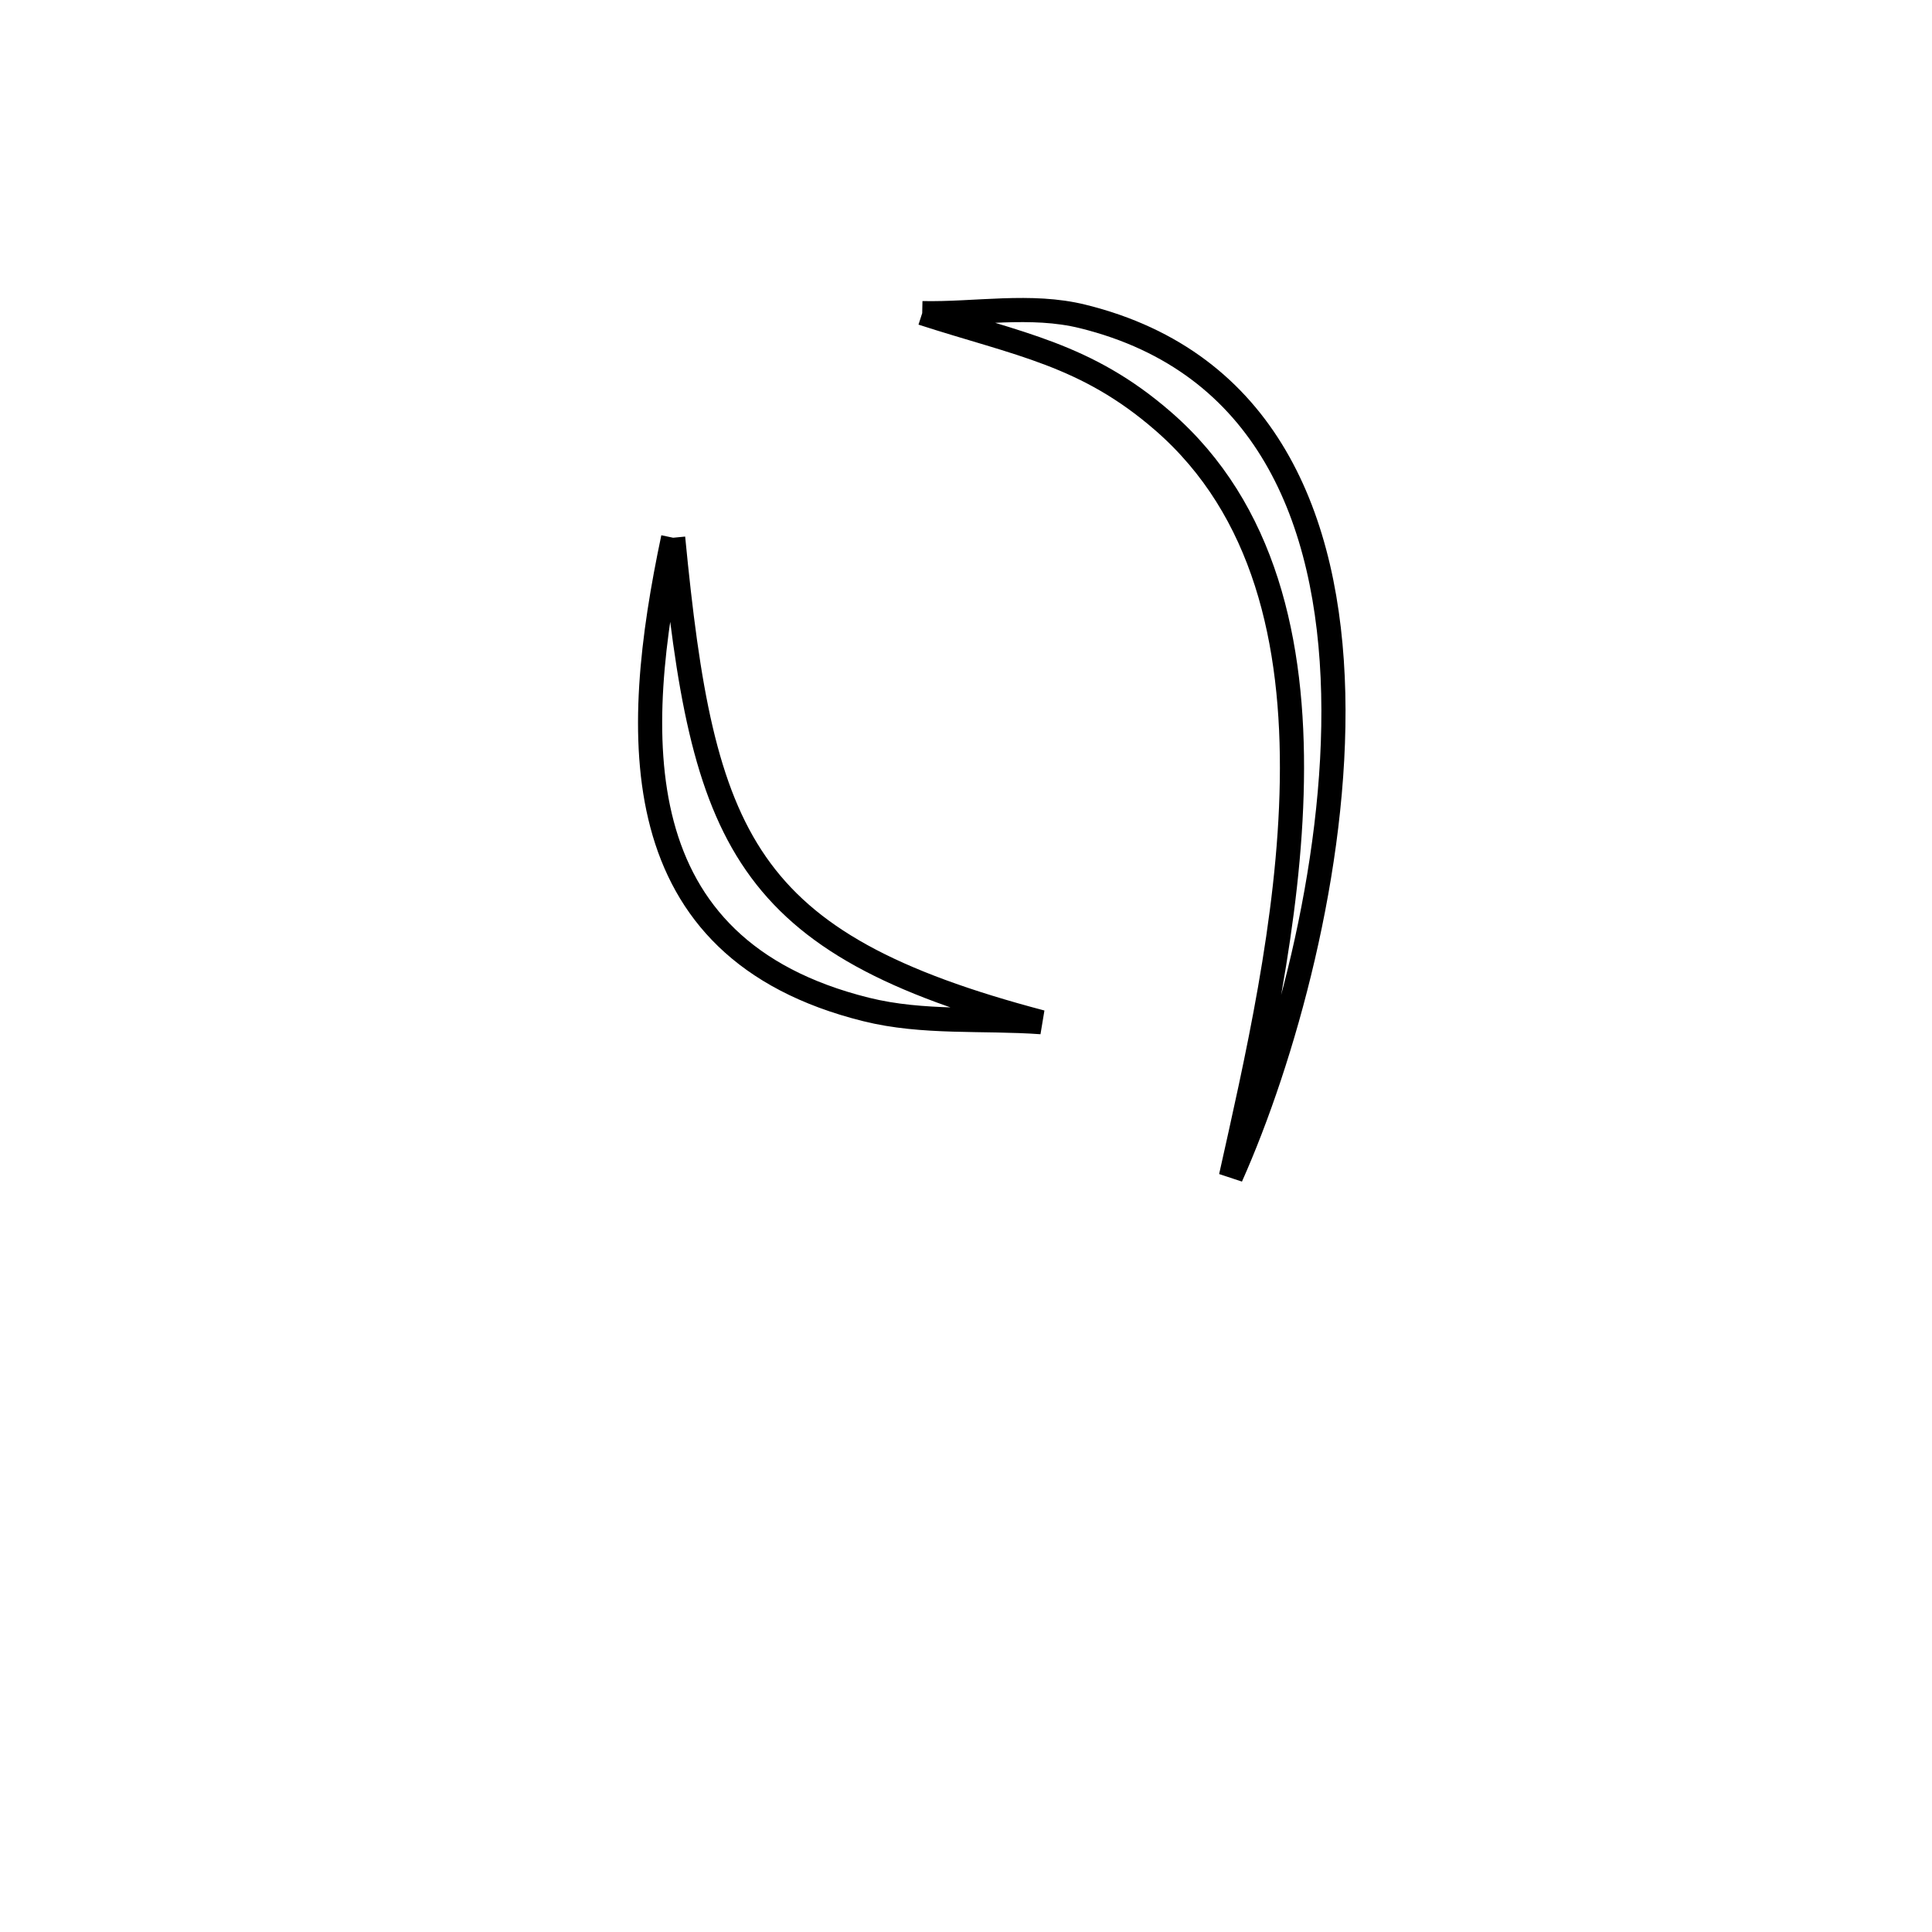 <svg xmlns="http://www.w3.org/2000/svg" viewBox="0.0 0.0 24.0 24.0" height="200px" width="200px"><path fill="none" stroke="black" stroke-width=".3" stroke-opacity="1.0"  filling="0" d="M11.456 3.89 L11.456 3.89 C12.12 3.904 12.805 3.771 13.45 3.931 C15.729 4.493 16.511 6.443 16.562 8.614 C16.613 10.784 15.934 13.175 15.291 14.617 L15.291 14.617 C15.6 13.228 16.021 11.43 16.048 9.706 C16.076 7.981 15.711 6.329 14.45 5.233 C13.49 4.398 12.653 4.278 11.456 3.89 L11.456 3.89"></path>
<path fill="none" stroke="black" stroke-width=".3" stroke-opacity="1.0"  filling="0" d="M8.362 6.68 L8.362 6.68 C8.544 8.556 8.758 9.816 9.391 10.728 C10.024 11.641 11.077 12.208 12.936 12.698 L12.936 12.698 C12.211 12.646 11.466 12.716 10.76 12.54 C7.713 11.783 7.846 9.126 8.362 6.68 L8.362 6.68"></path></svg>
